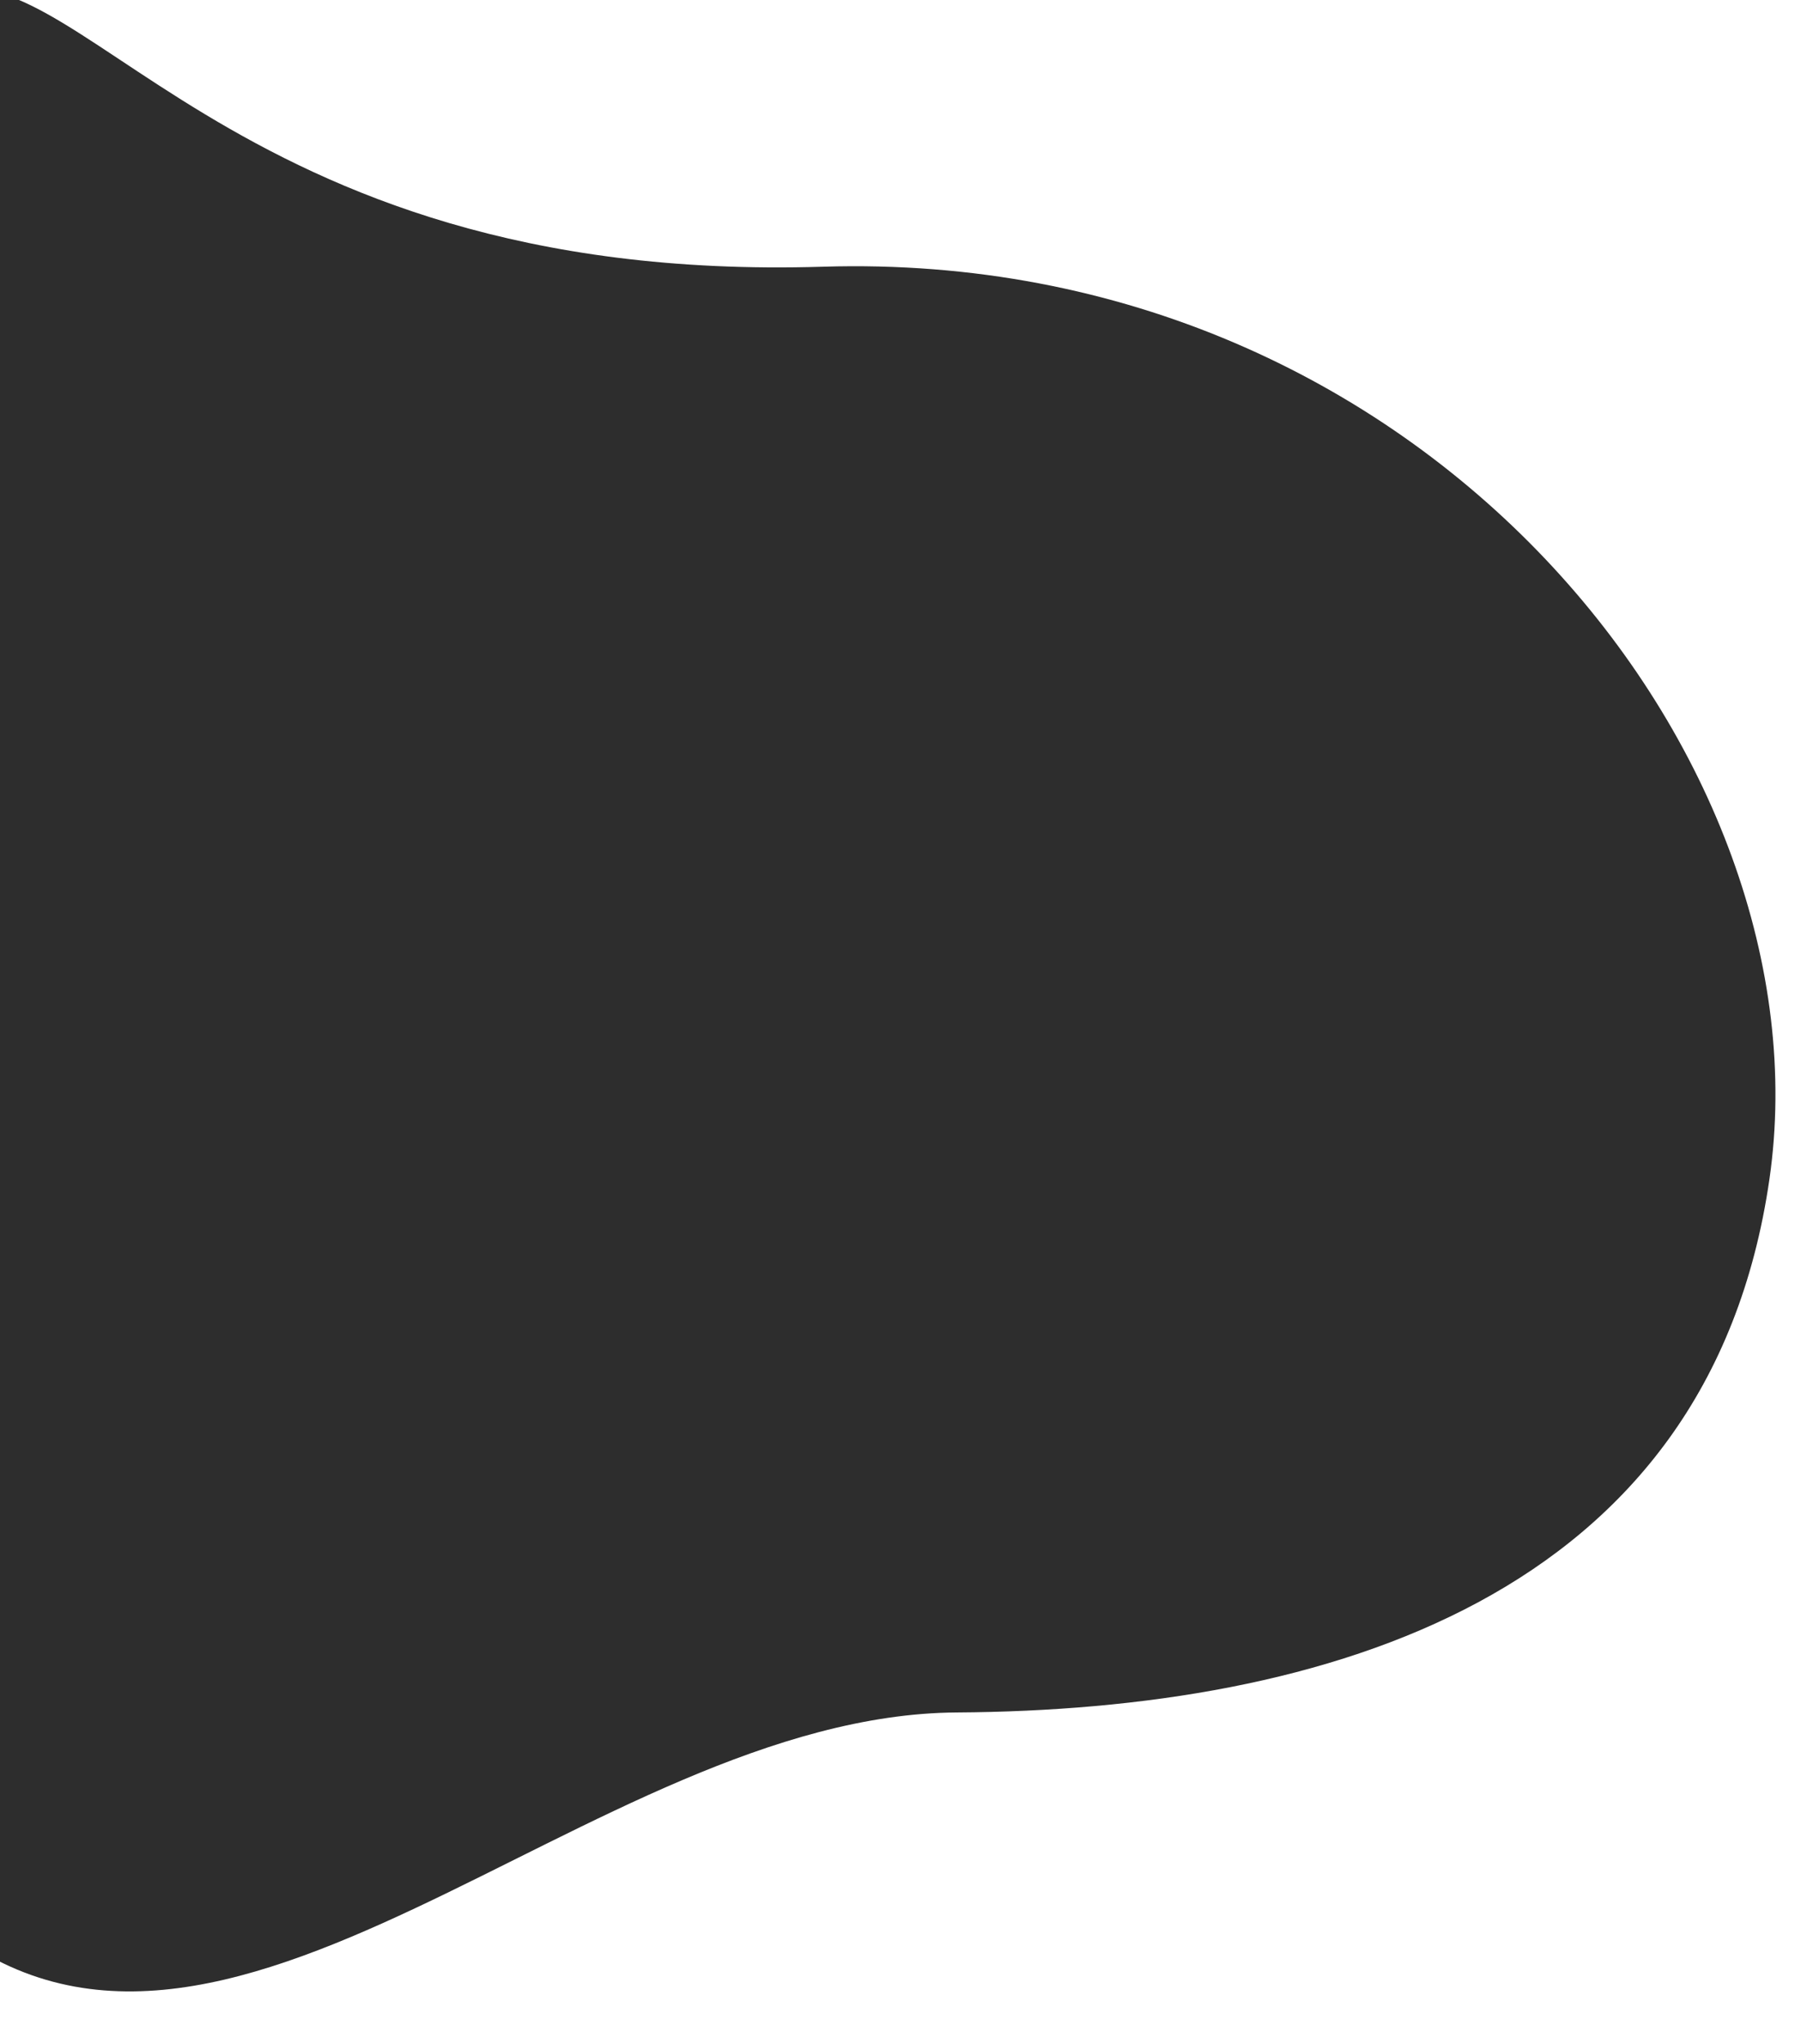 <svg version="1.1" class="bg" xmlns="http://www.w3.org/2000/svg" xmlns:xlink="http://www.w3.org/1999/xlink" x="0px" y="0px" viewBox="0 0 885 1004" style="enable-background:new 0 0 885 1004; right: 0px; transform: rotate(180deg);" xml:space="preserve">
    <path style="fill:#2D2D2D" d="M 404.4 131 C 108.301 140.113 35.7 -33.9 -32.1 -1.6 c 0 266.6 0 729 0 943.6 c 140.6 120.7 321.649 -99.749 502.3 -100.9 s 369.546 -55.907 399.3 -262 S 700.477 121.887 404.4 131 Z">
        <animate repeatCount="indefinite" attributeName="d" dur="10s" values="M404.4,131C98.9,203.2,35.7-33.9-32.1-1.6c0,266.6,0,729,0,943.6 c140.6,120.7,357,50.2,502.3-100.9s319.9-21.1,399.3-262S709.8,58.8,404.4,131z;M404.4,131C111,122,35.7-33.9-32.1-1.6c0,266.6,0,729,0,943.6 c140.6,120.7,311.5-142.8,502.3-100.9s383.8-65.9,399.3-262S697.8,140,404.4,131z;M404.4,131C98.9,203.2,35.7-33.9-32.1-1.6c0,266.6,0,729,0,943.6 c140.6,120.7,357,50.2,502.3-100.9s319.9-21.1,399.3-262S709.8,58.8,404.4,131z;"></animate>
    </path>
</svg>